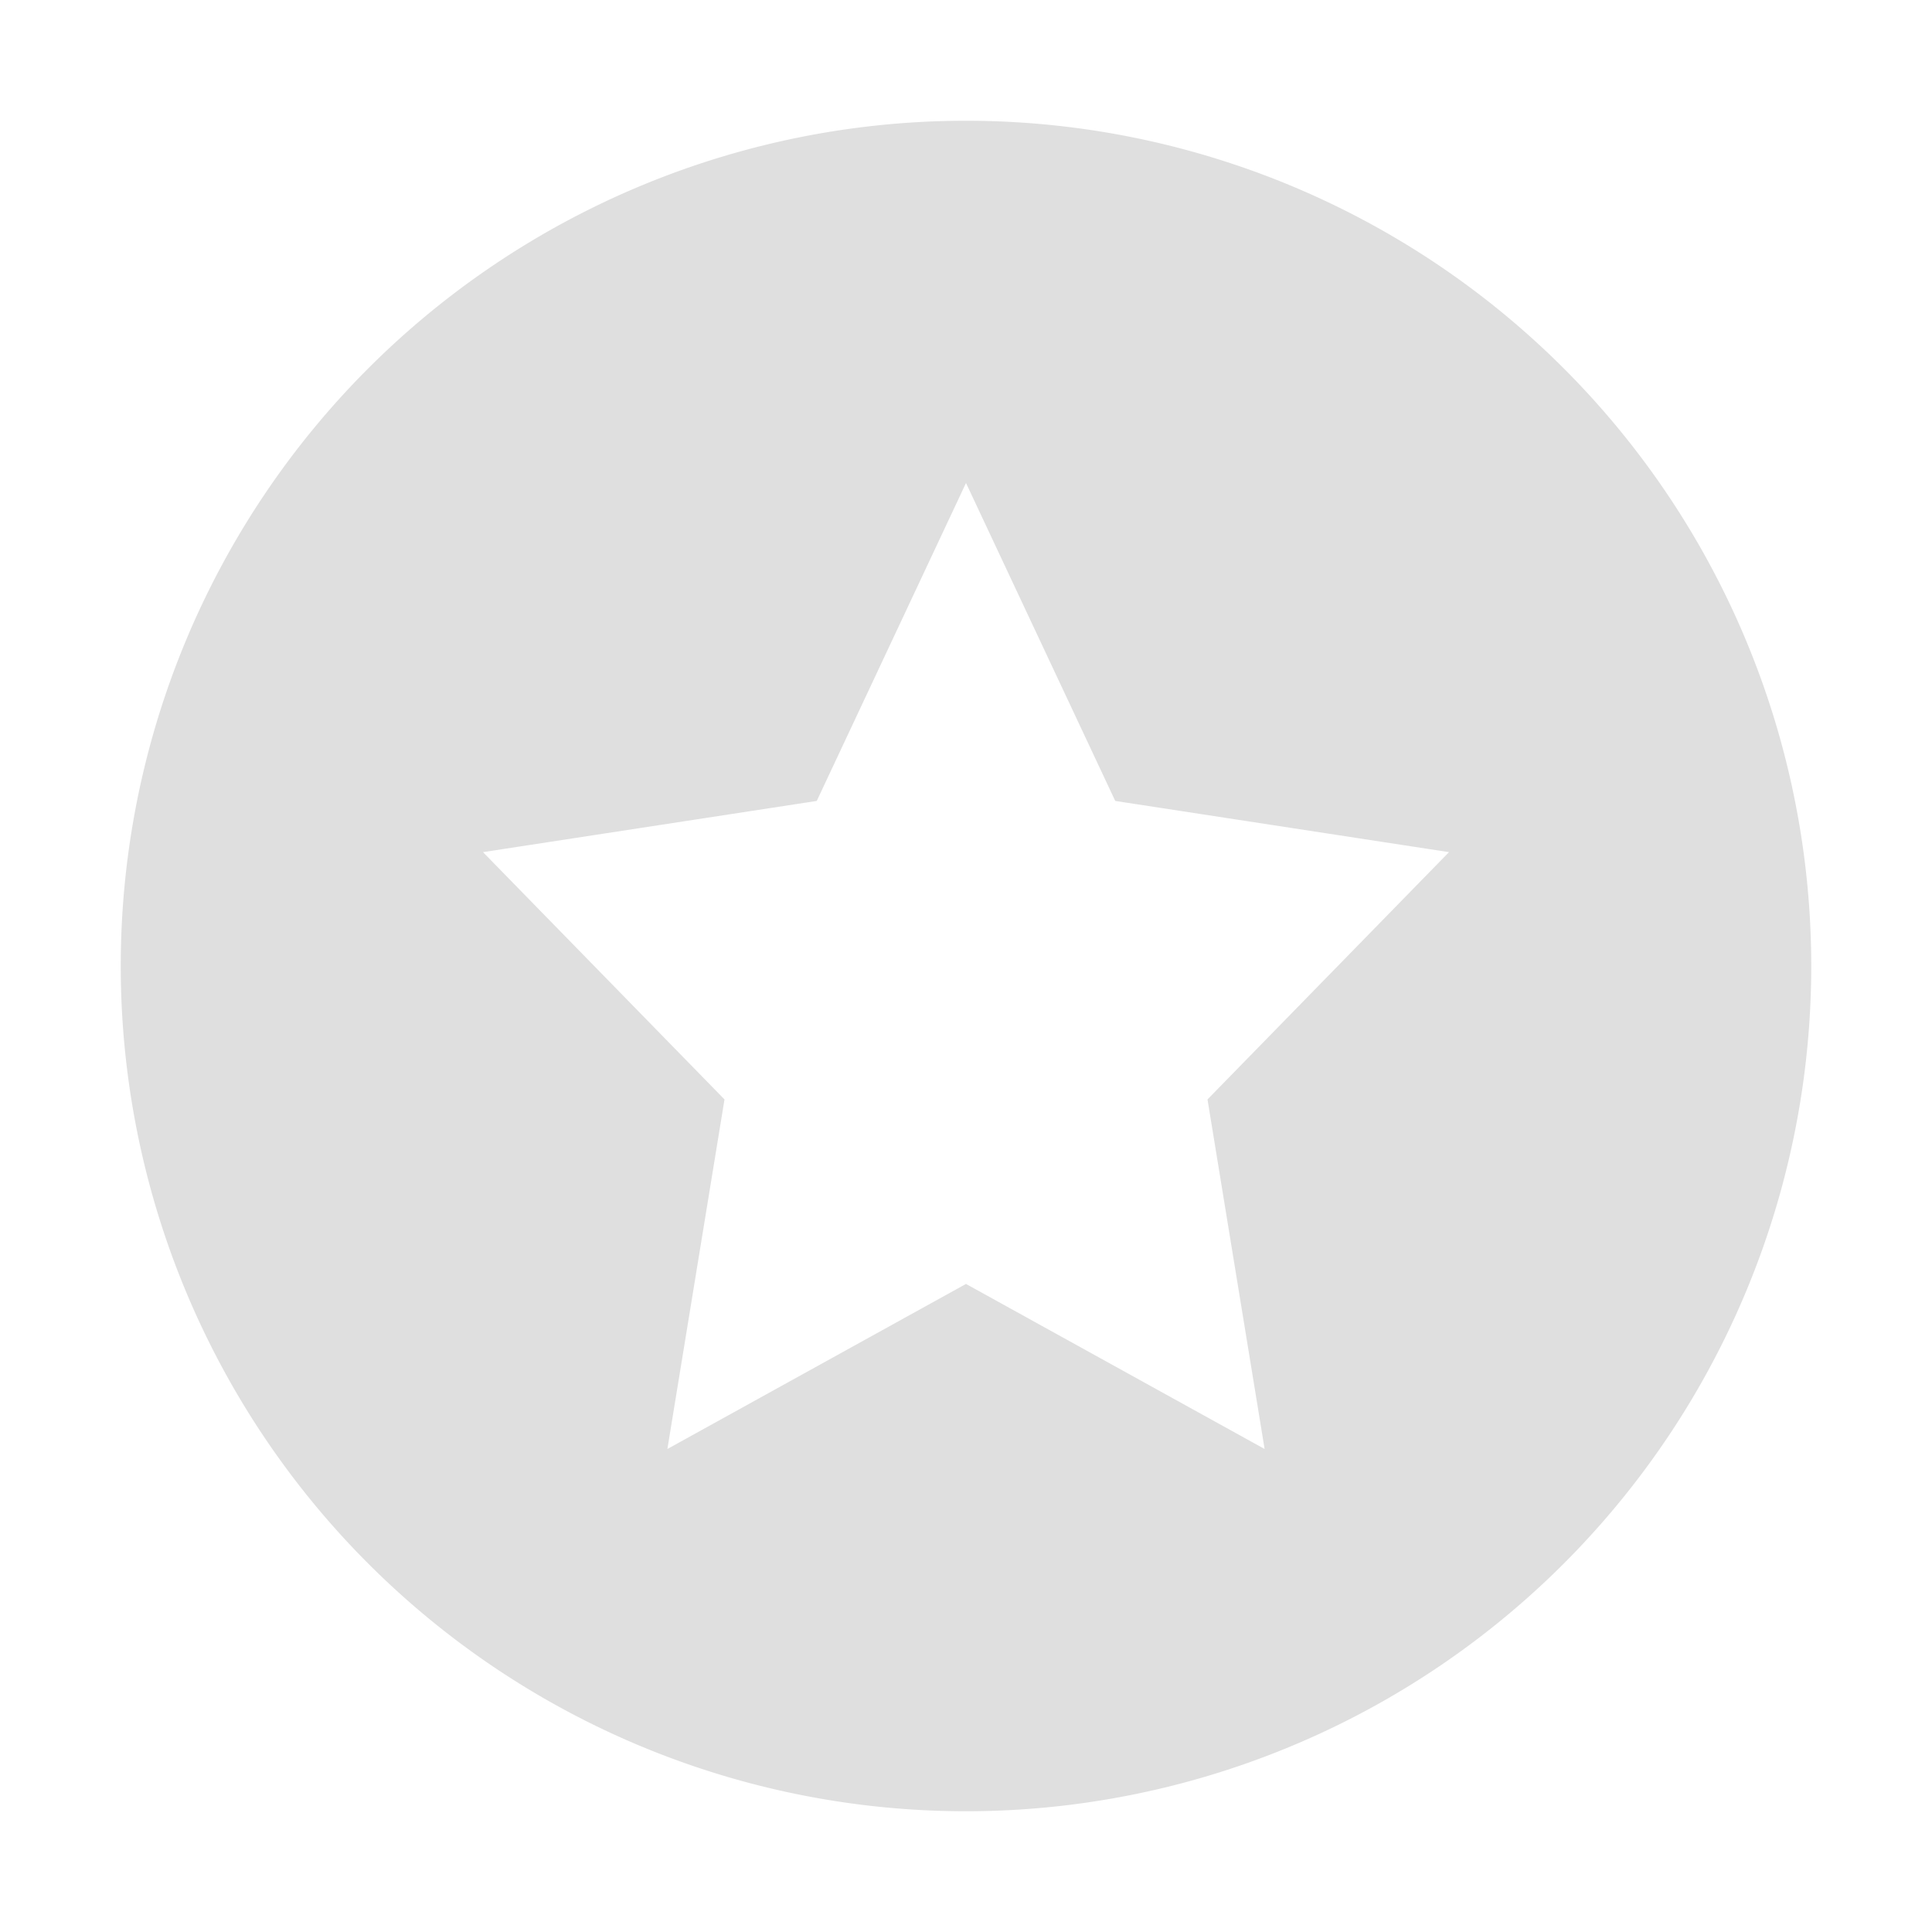<svg xmlns="http://www.w3.org/2000/svg" width="16" height="16"><defs><style id="current-color-scheme" type="text/css">.ColorScheme-Text{color:#dfdfdf;}.ColorScheme-Highlight{color:#5294e2;}</style></defs><defs><style id="current-color-scheme" type="text/css"></style></defs><path d="M8 1a7 7 0 0 0-7 7 7 7 0 0 0 7 7 7 7 0 0 0 7-7 7 7 0 0 0-7-7zm0 3l1.236 2.633L12 7.057l-2 2.048.473 2.895L8 10.633 5.527 12 6 9.105 4 7.057l2.764-.424L8 4z" fill="currentColor" class="ColorScheme-Text"/></svg>